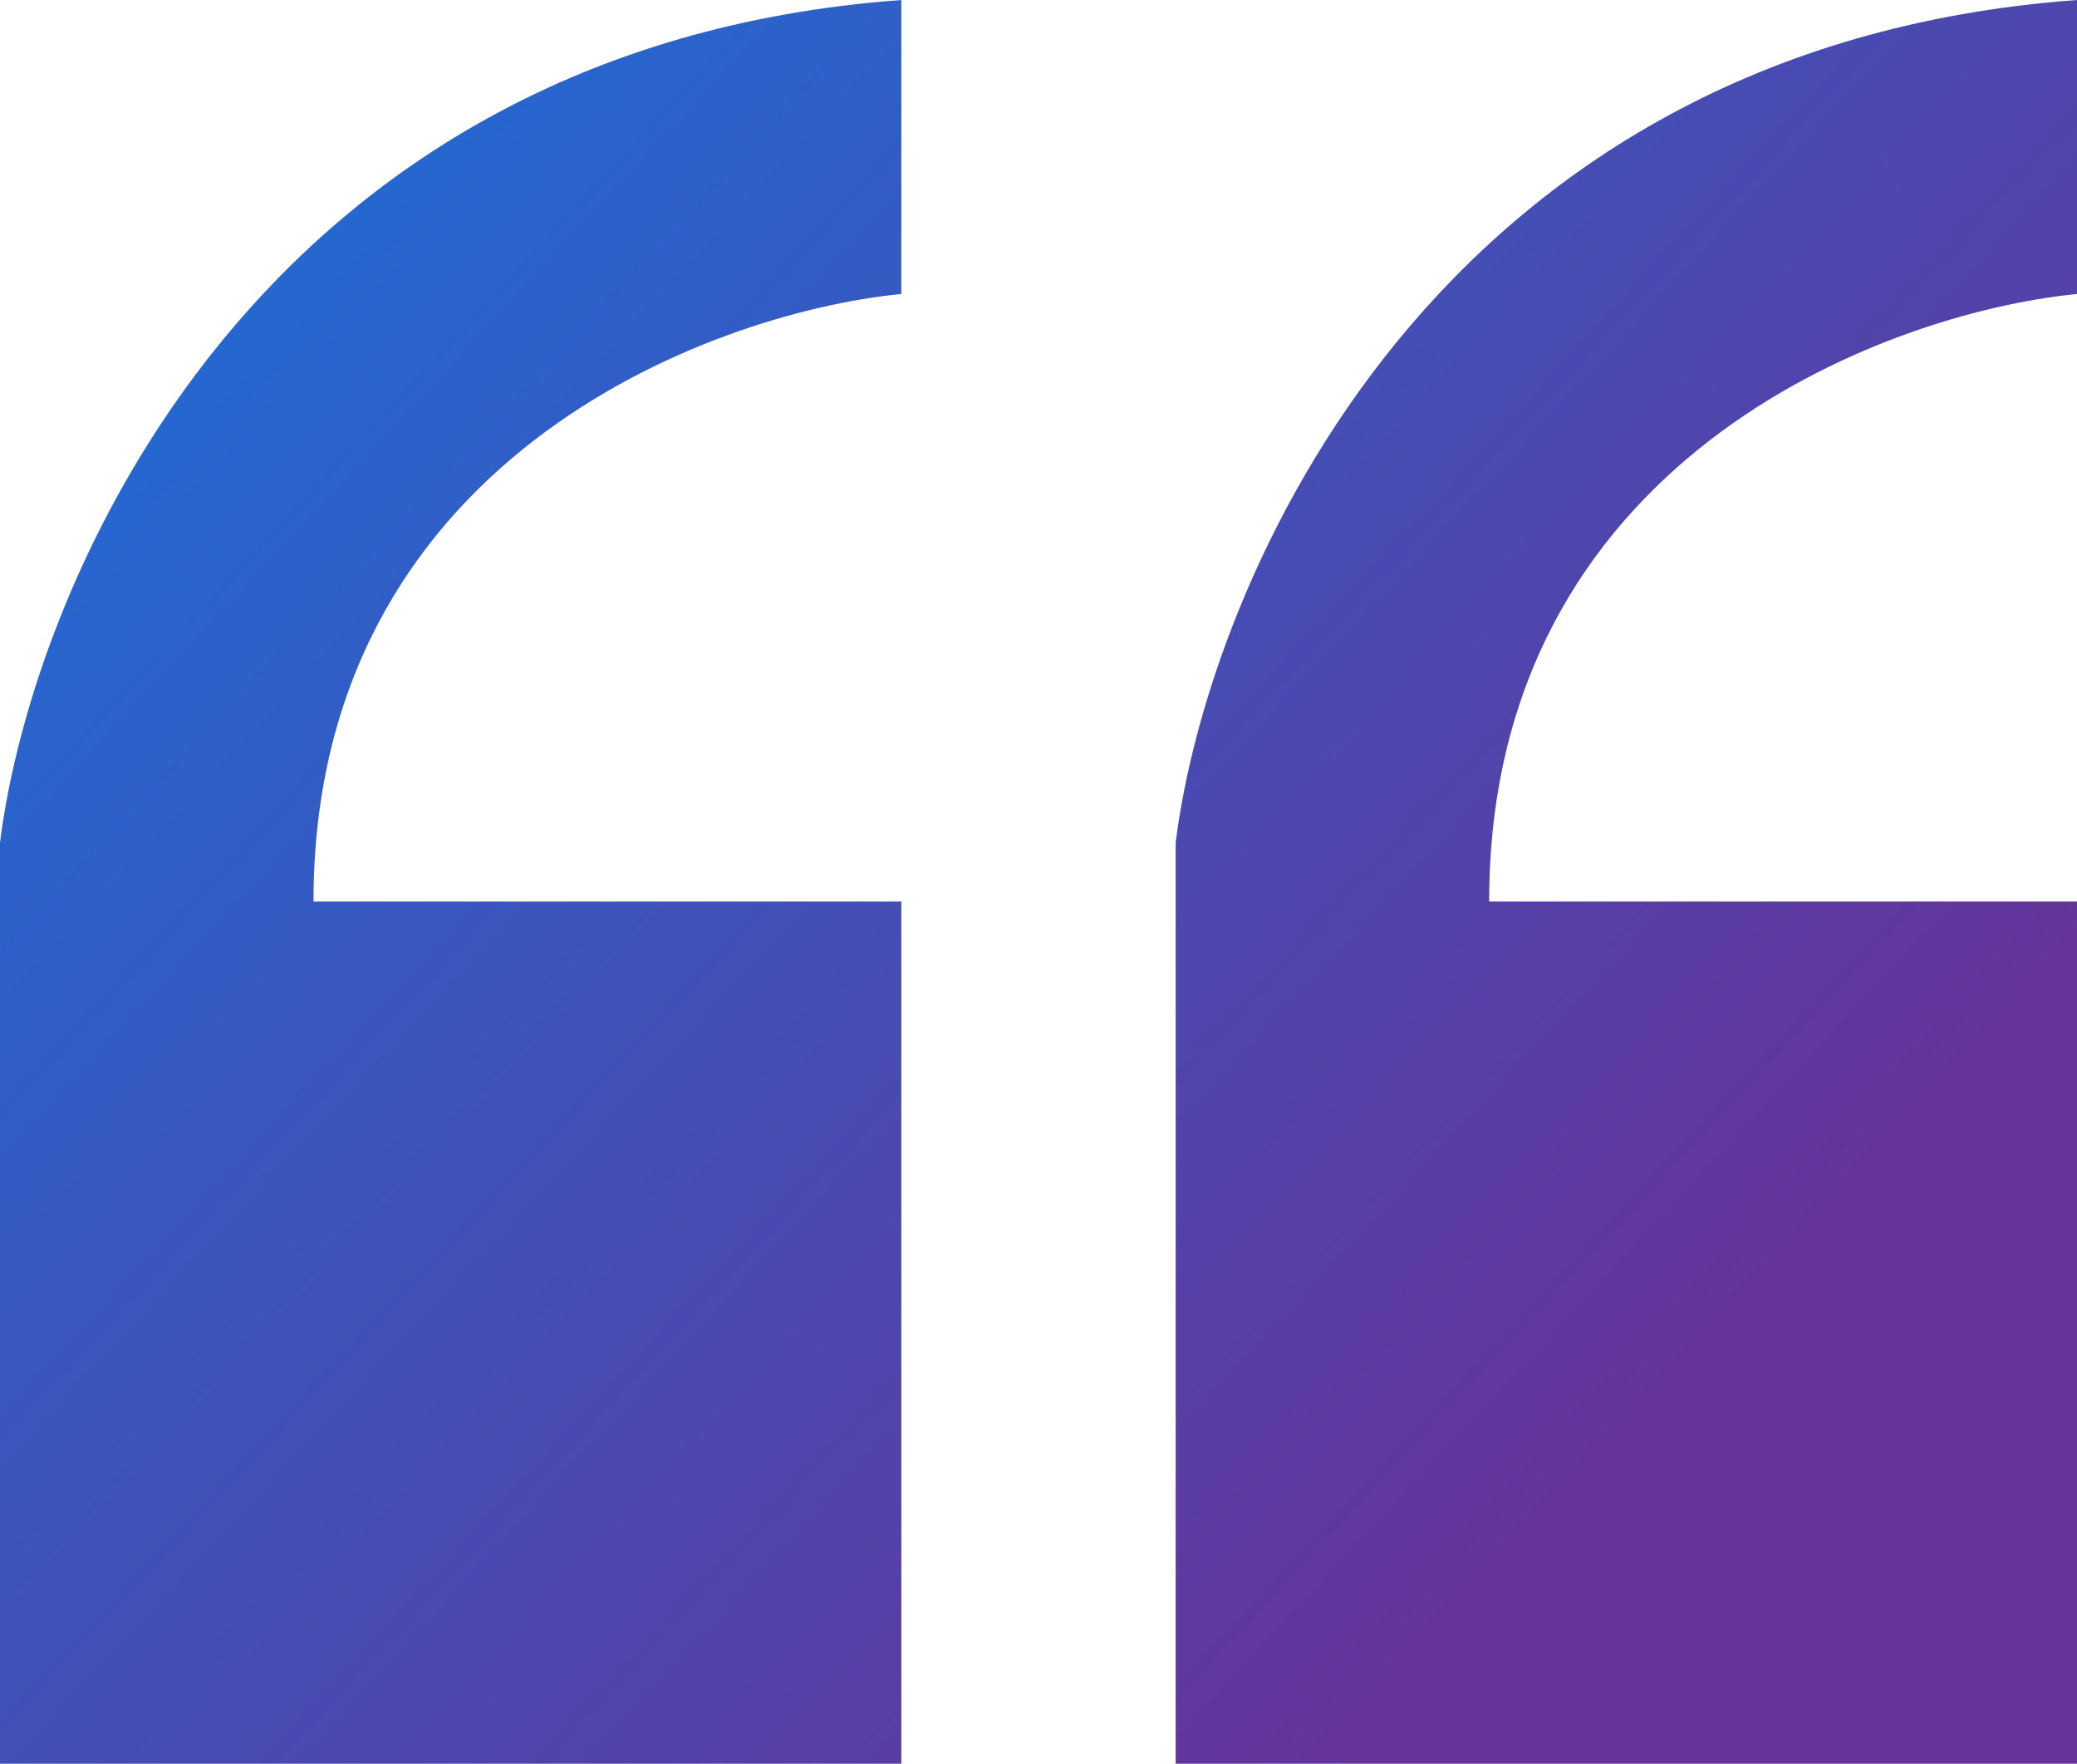 <svg width="53" height="45" viewBox="0 0 53 45" fill="none" xmlns="http://www.w3.org/2000/svg">
<path d="M53 23H38C38 11.8 48 8 53 7.5V0C36.6 1.2 30.833 14.833 30 21.5V45H53V23Z" fill="url(#paint0_linear_1121_2357)"/>
<path d="M23 23H8C8 11.8 18 8 23 7.5V0C6.6 1.2 0.833 14.833 0 21.5V45H23V23Z" fill="url(#paint1_linear_1121_2357)"/>
<defs>
<linearGradient id="paint0_linear_1121_2357" x1="39.5" y1="40" x2="3" y2="6" gradientUnits="userSpaceOnUse">
<stop stop-color="#663399"/>
<stop offset="1" stop-color="#206BD4"/>
</linearGradient>
<linearGradient id="paint1_linear_1121_2357" x1="39.5" y1="40" x2="3" y2="6" gradientUnits="userSpaceOnUse">
<stop stop-color="#663399"/>
<stop offset="1" stop-color="#206BD4"/>
</linearGradient>
</defs>
</svg>
